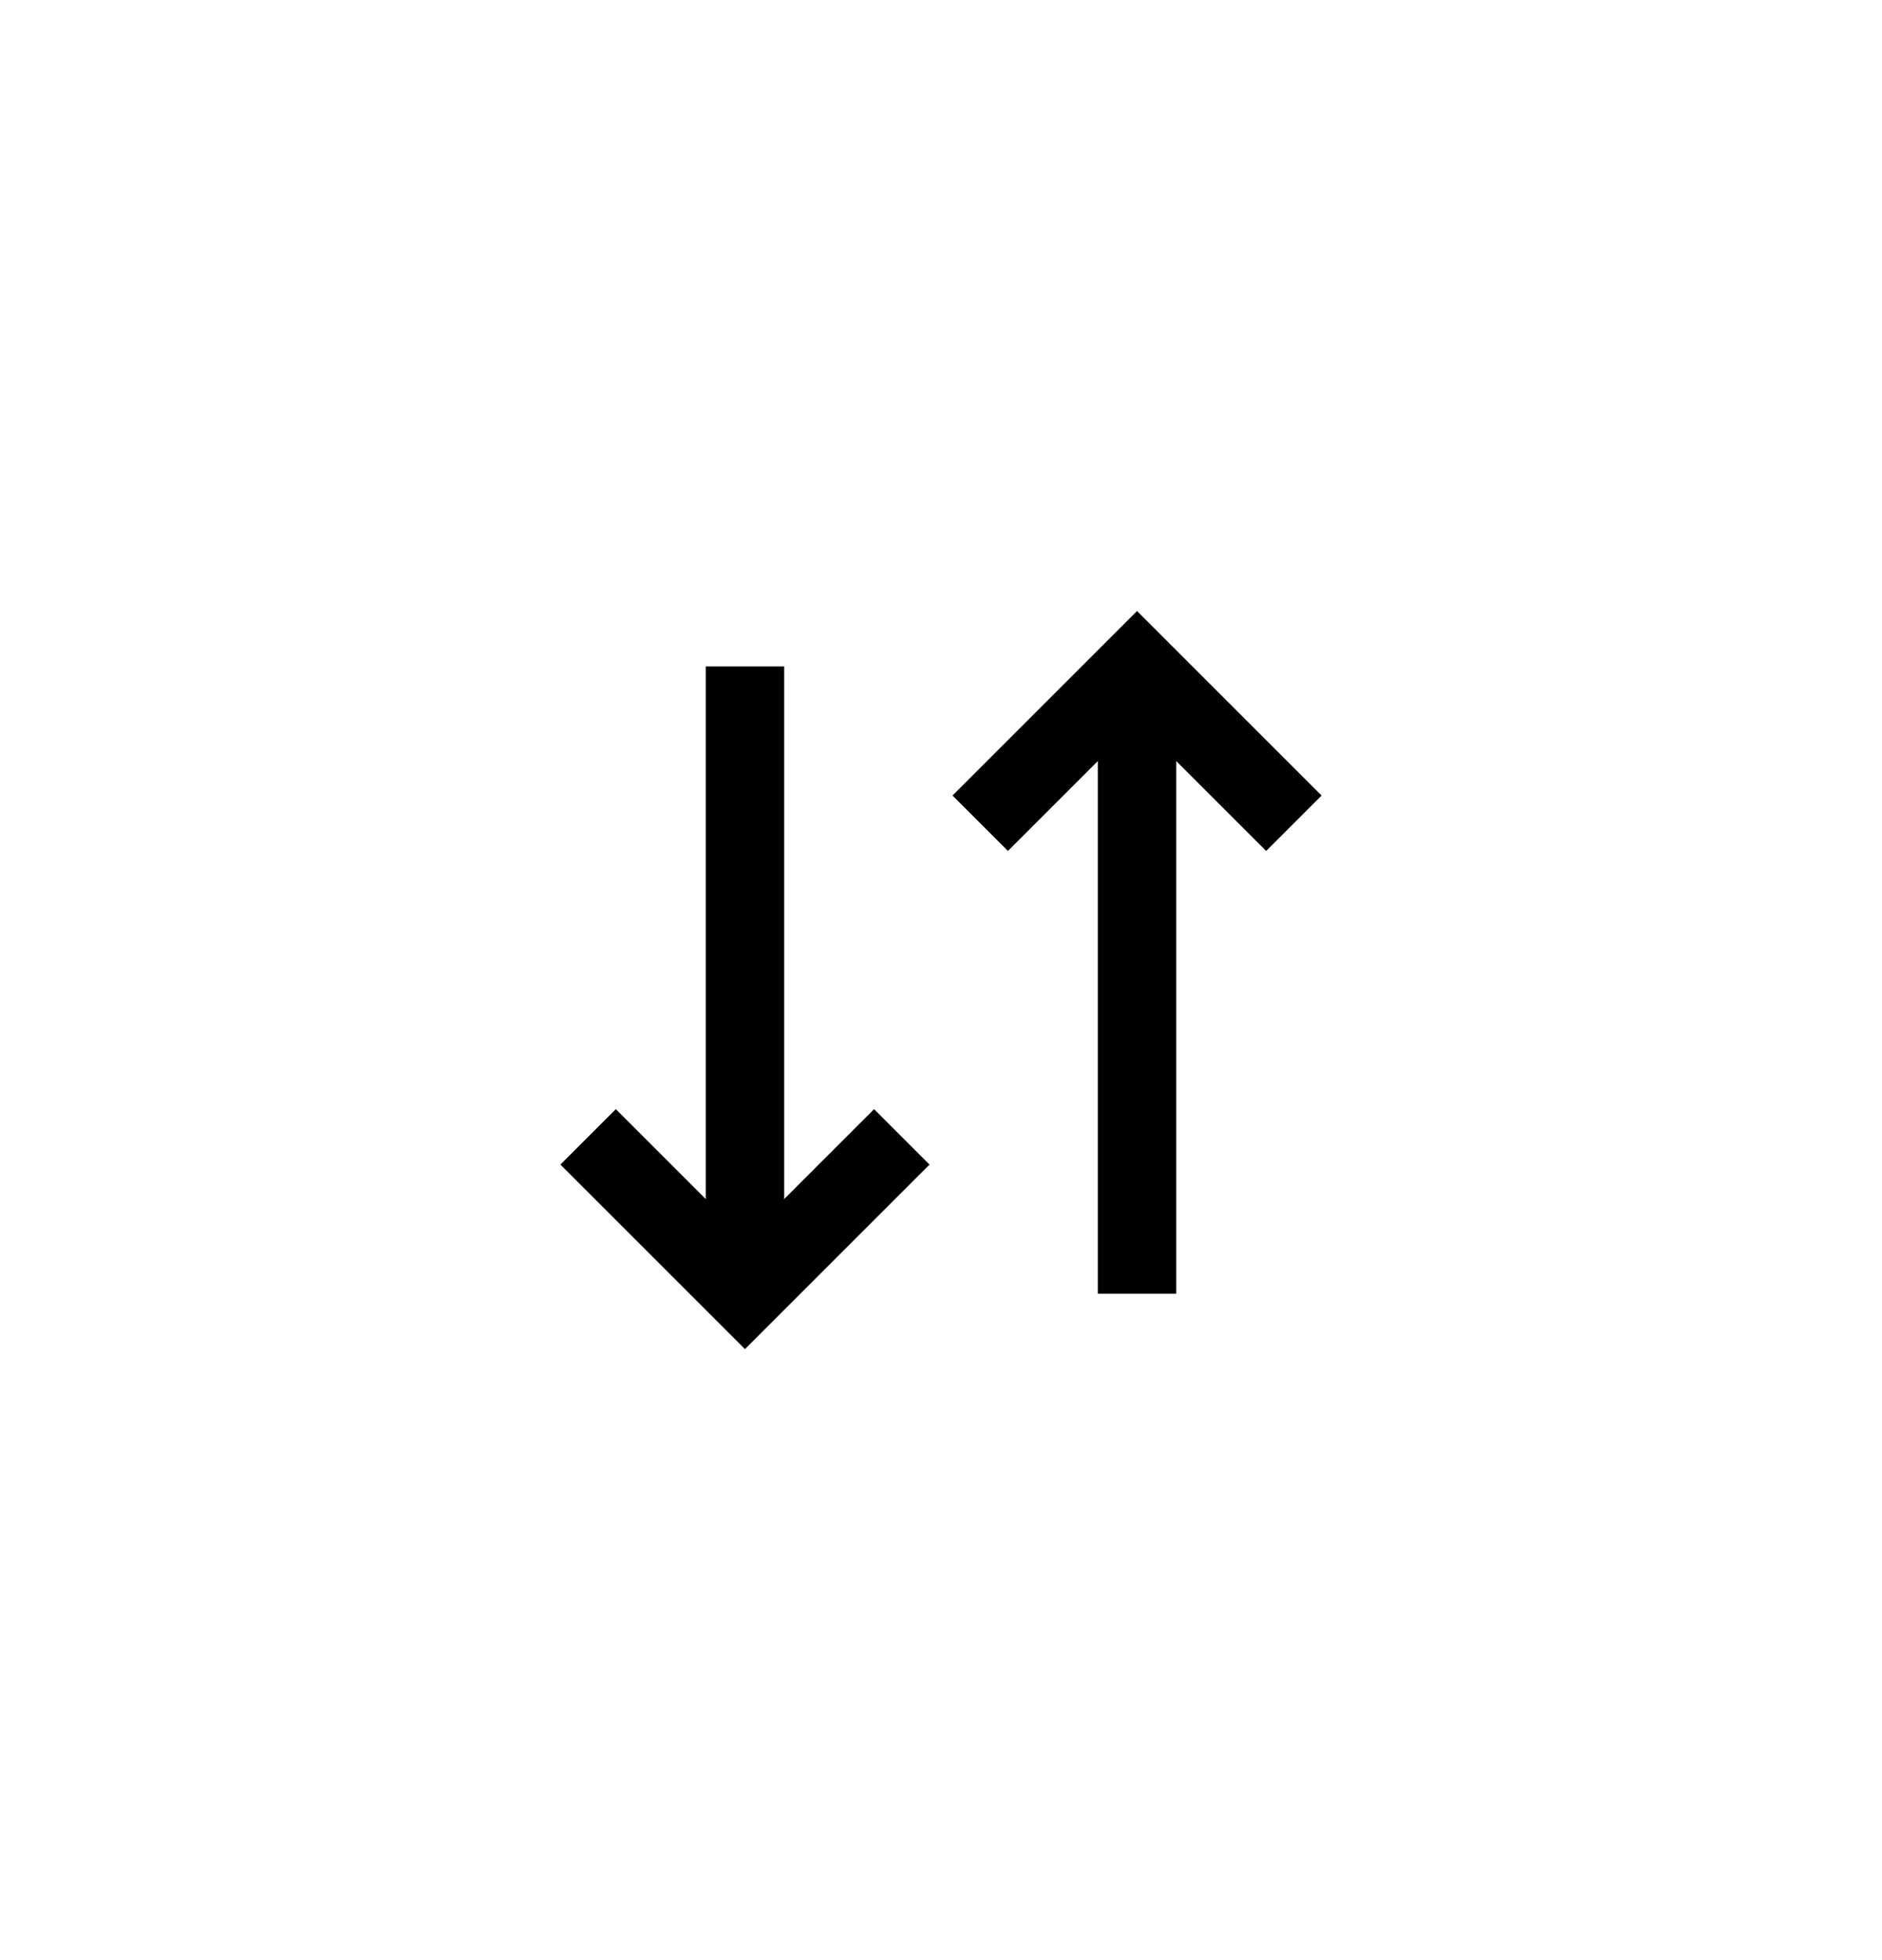 <svg width="24" height="25" viewBox="0 0 24 25" fill="none" xmlns="http://www.w3.org/2000/svg">
<path d="M7.5 14.5L9.5 16.5L11.5 14.5" stroke="currentColor"/>
<path d="M9.5 16.5L9.5 8.5" stroke="currentColor"/>
<path d="M16.5 10.5L14.5 8.5L12.5 10.5" stroke="currentColor"/>
<path d="M14.5 8.5L14.5 16.5" stroke="currentColor"/>
</svg>
